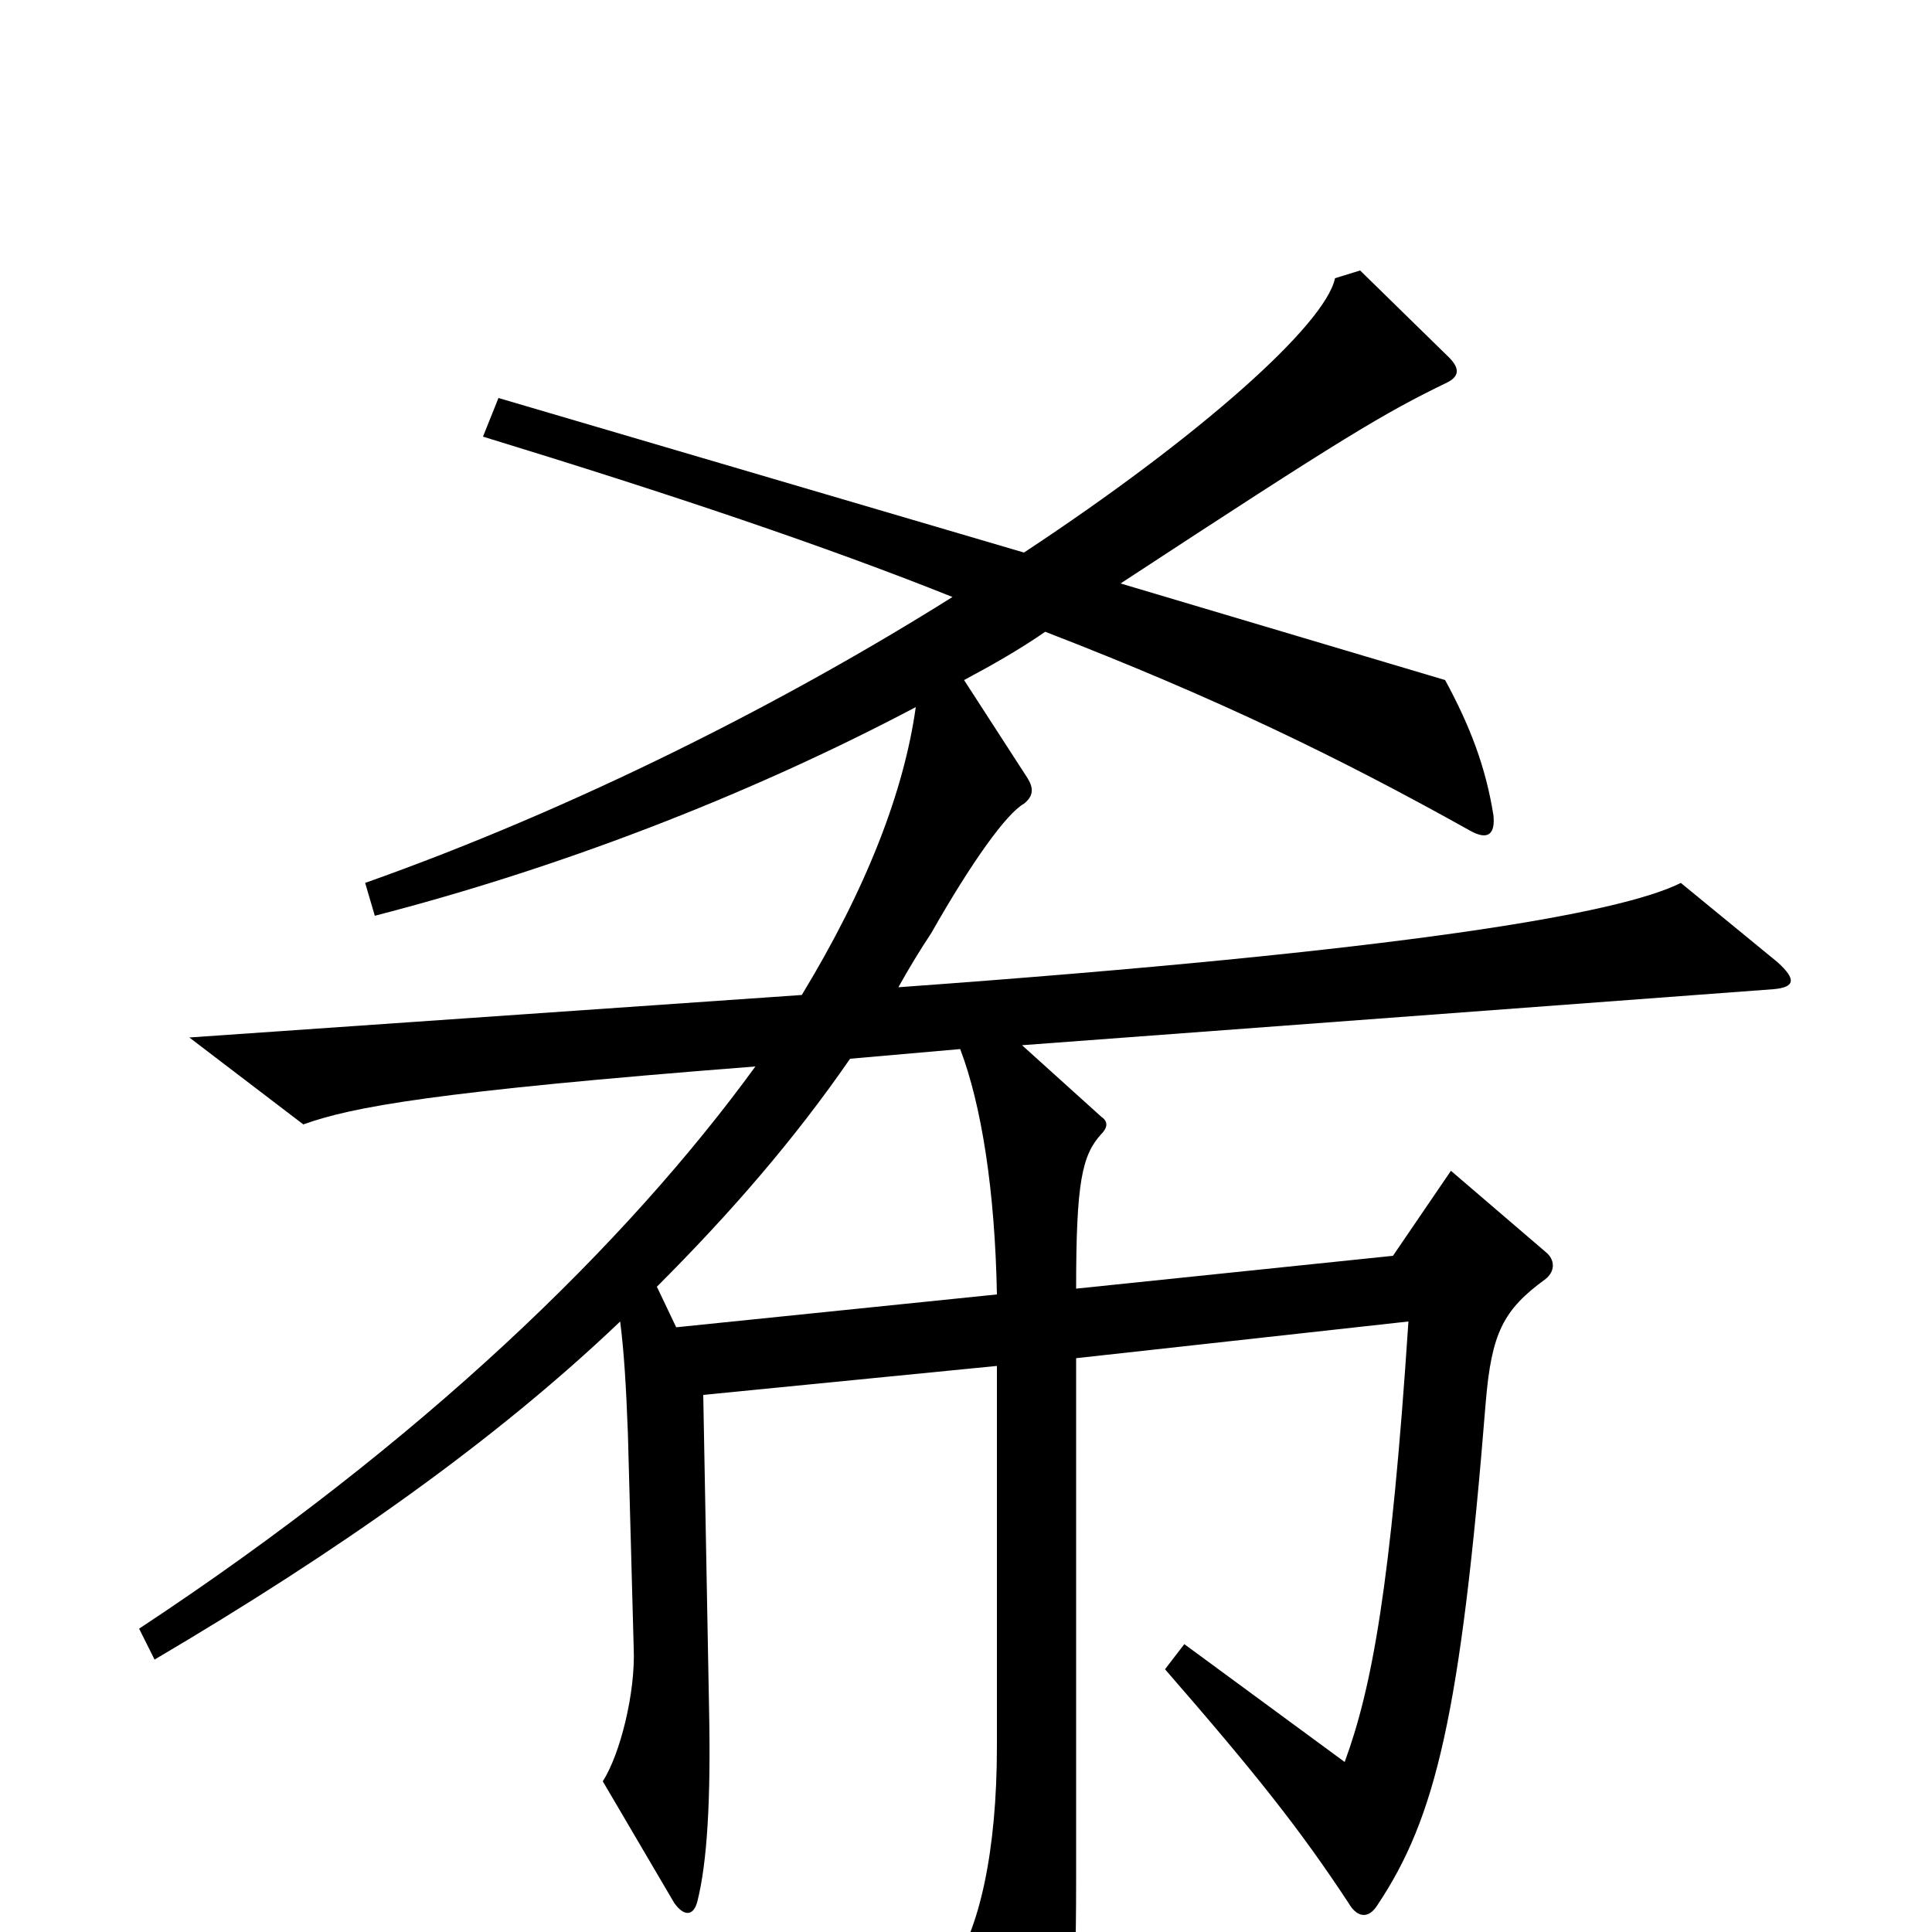 <svg xmlns="http://www.w3.org/2000/svg" viewBox="0 -1000 1000 1000">
	<path fill="#000000" d="M920 -502L870 -543C838 -527 728 -508 465 -489C470 -498 476 -508 482 -517C503 -554 521 -579 530 -584C535 -588 535 -592 532 -597L499 -648C514 -656 528 -664 541 -673C629 -639 693 -608 761 -570C770 -565 774 -568 773 -578C769 -603 761 -624 748 -648L580 -698C696 -774 716 -786 749 -802C755 -805 756 -809 750 -815L704 -860L691 -856C686 -832 621 -774 530 -714L258 -794L250 -774C348 -744 428 -717 493 -691C407 -637 299 -582 189 -543L194 -526C287 -550 385 -587 474 -634C468 -591 449 -541 415 -485L98 -463L157 -418C182 -427 224 -435 391 -448C324 -356 219 -254 72 -157L80 -141C175 -197 256 -254 321 -316C323 -300 324 -284 325 -258L328 -147C329 -124 321 -92 312 -78L349 -15C354 -8 359 -8 361 -16C366 -36 368 -68 367 -116L364 -278L516 -293V-96C516 -42 507 -1 492 20L533 96C537 103 544 103 547 95C554 72 557 42 557 -27V-297L729 -316C720 -179 710 -126 696 -88L613 -149L603 -136C650 -82 673 -53 698 -15C702 -8 708 -6 713 -14C743 -59 756 -112 769 -274C772 -310 778 -322 800 -338C805 -342 805 -348 800 -352L751 -394L721 -350L557 -333C557 -388 560 -402 570 -413C574 -417 573 -420 570 -422L529 -459L918 -488C929 -489 930 -493 920 -502ZM516 -330L350 -313L340 -334C378 -372 411 -410 440 -452L497 -457C508 -428 515 -384 516 -330Z"/>
</svg>
